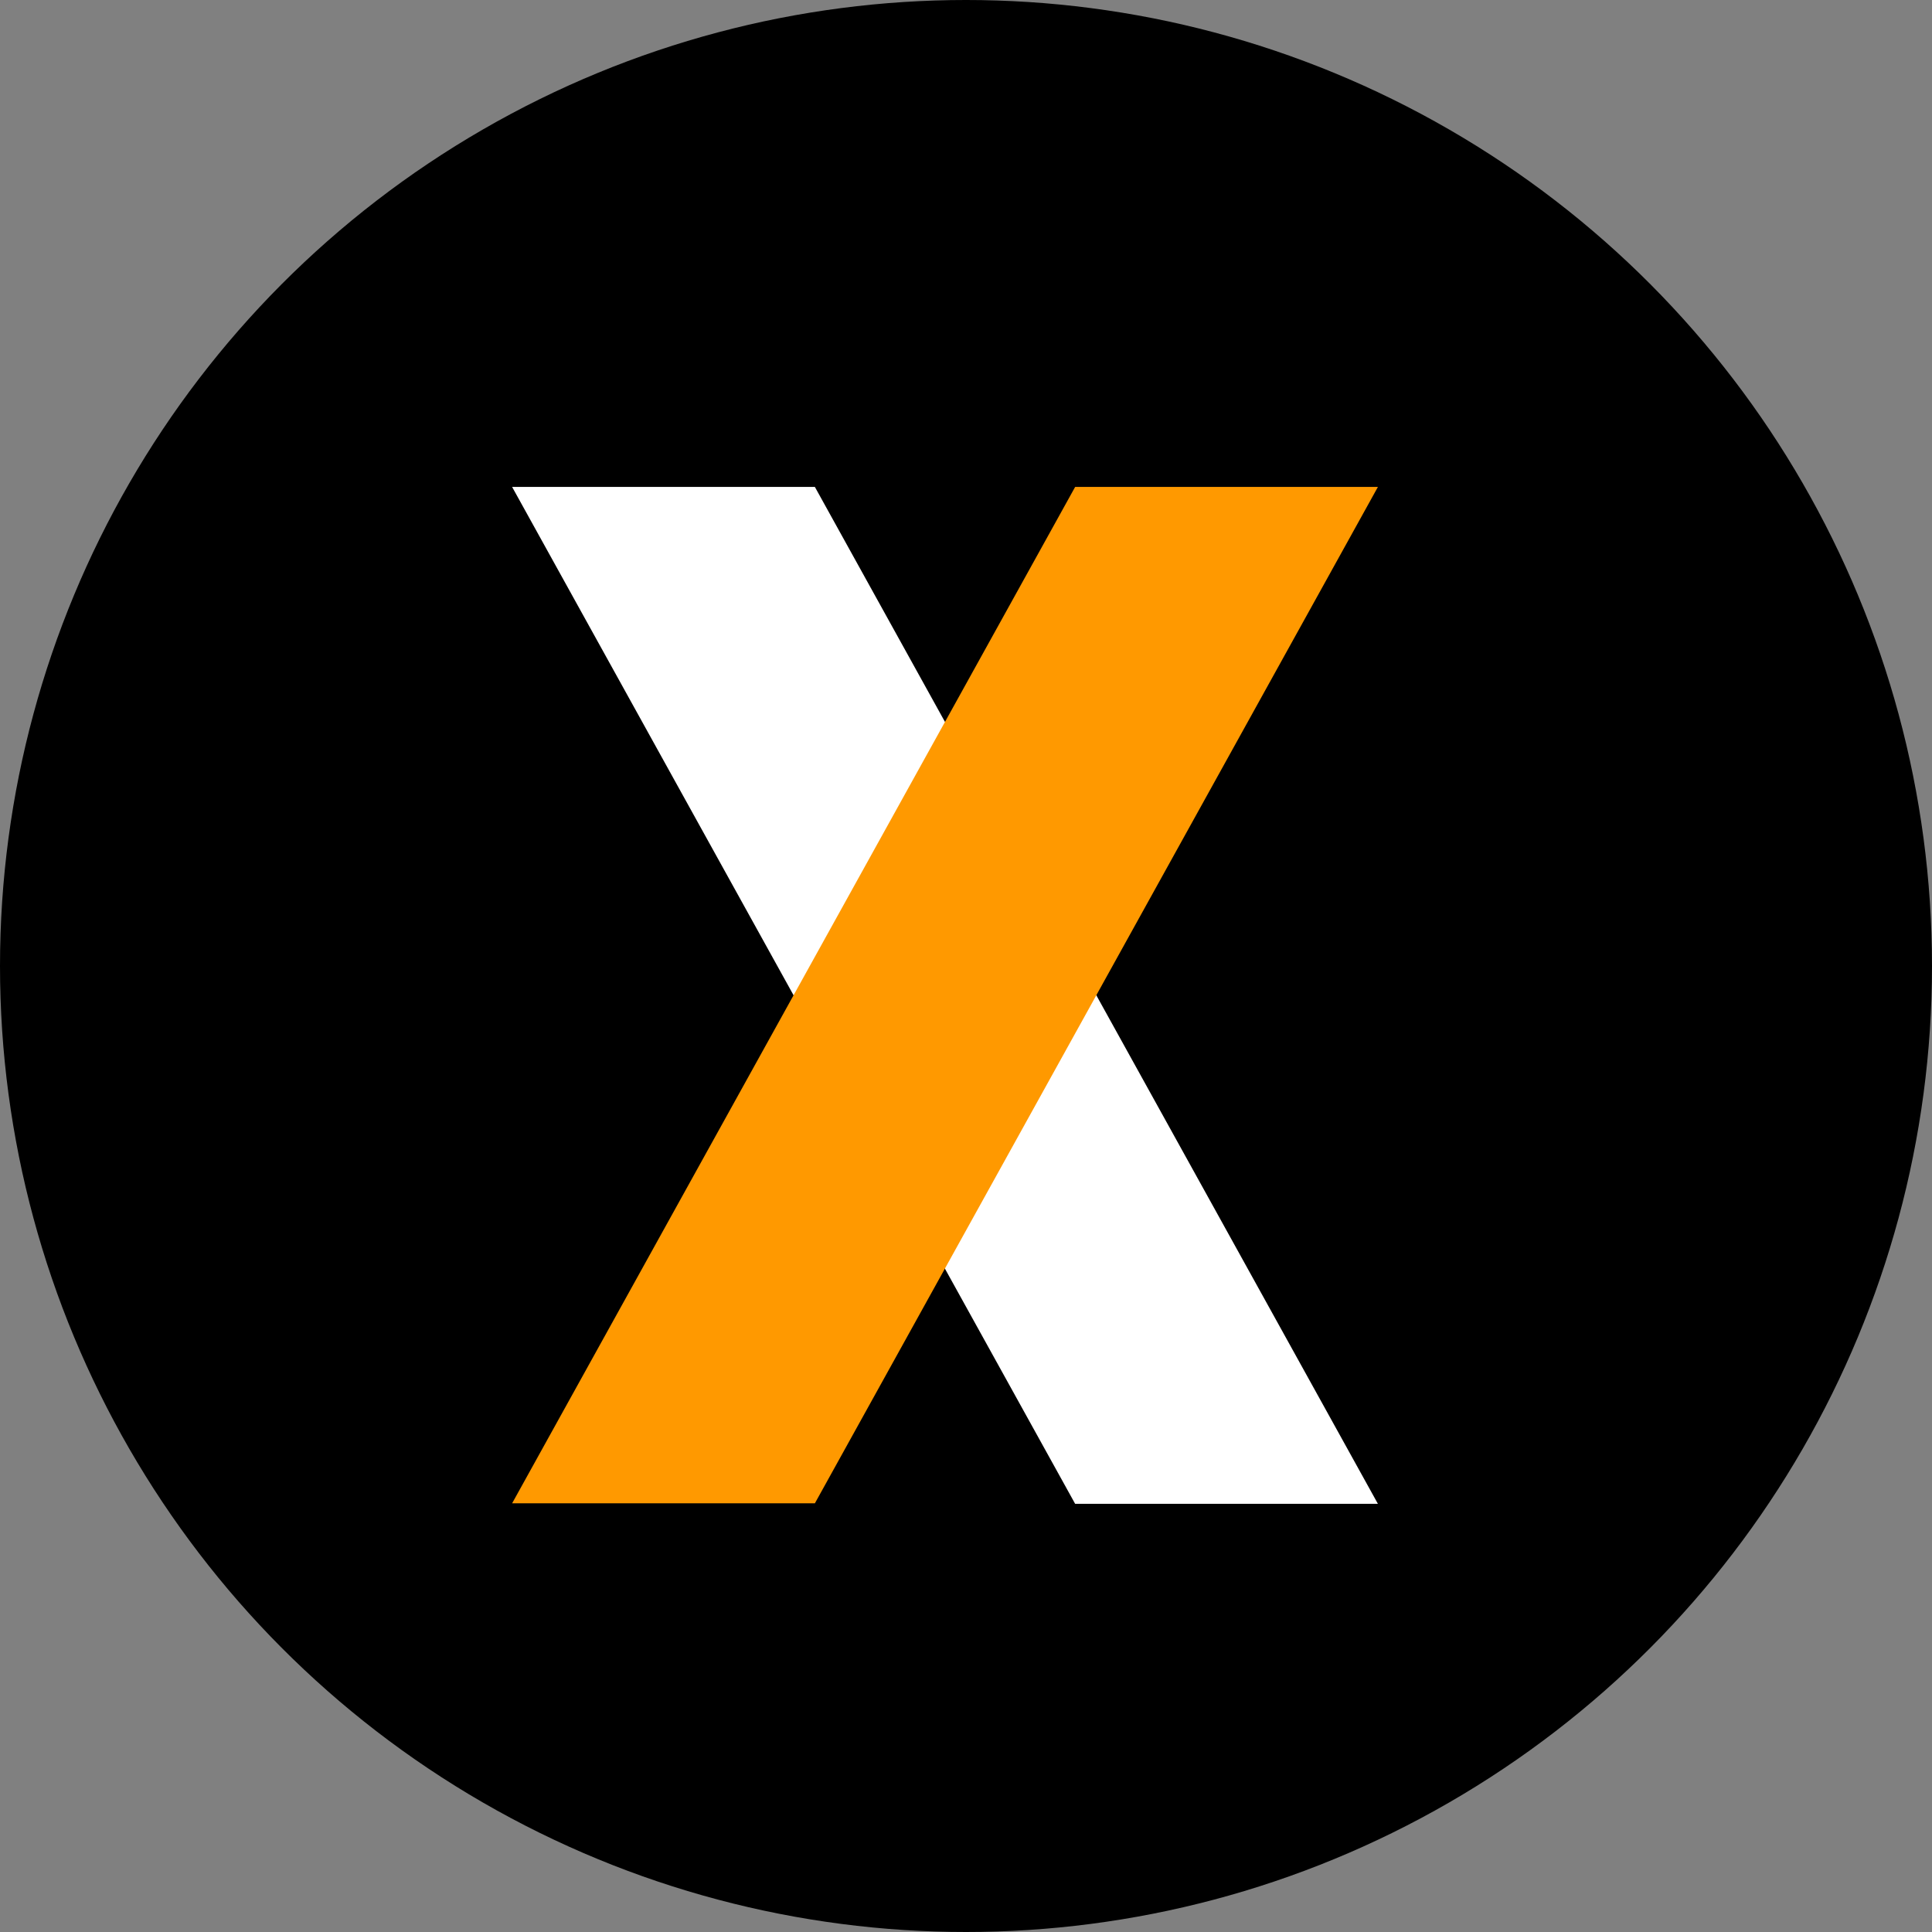 
<svg data-name="Layer 1" xmlns="http://www.w3.org/2000/svg" viewBox="0 0 368.2 368.2"><rect x="0" y="0" width="368.2" height="368.2" fill="#808080" stroke="none"/><circle cx="184.1" cy="184.1" r="184.1"/><path d="M97.6 92.8h57.7l107.3 193.8h-57.7z" fill="#fff"/><path d="M262.6 92.8h-57.7L97.6 286.5h57.7z" fill="#f90"/></svg>